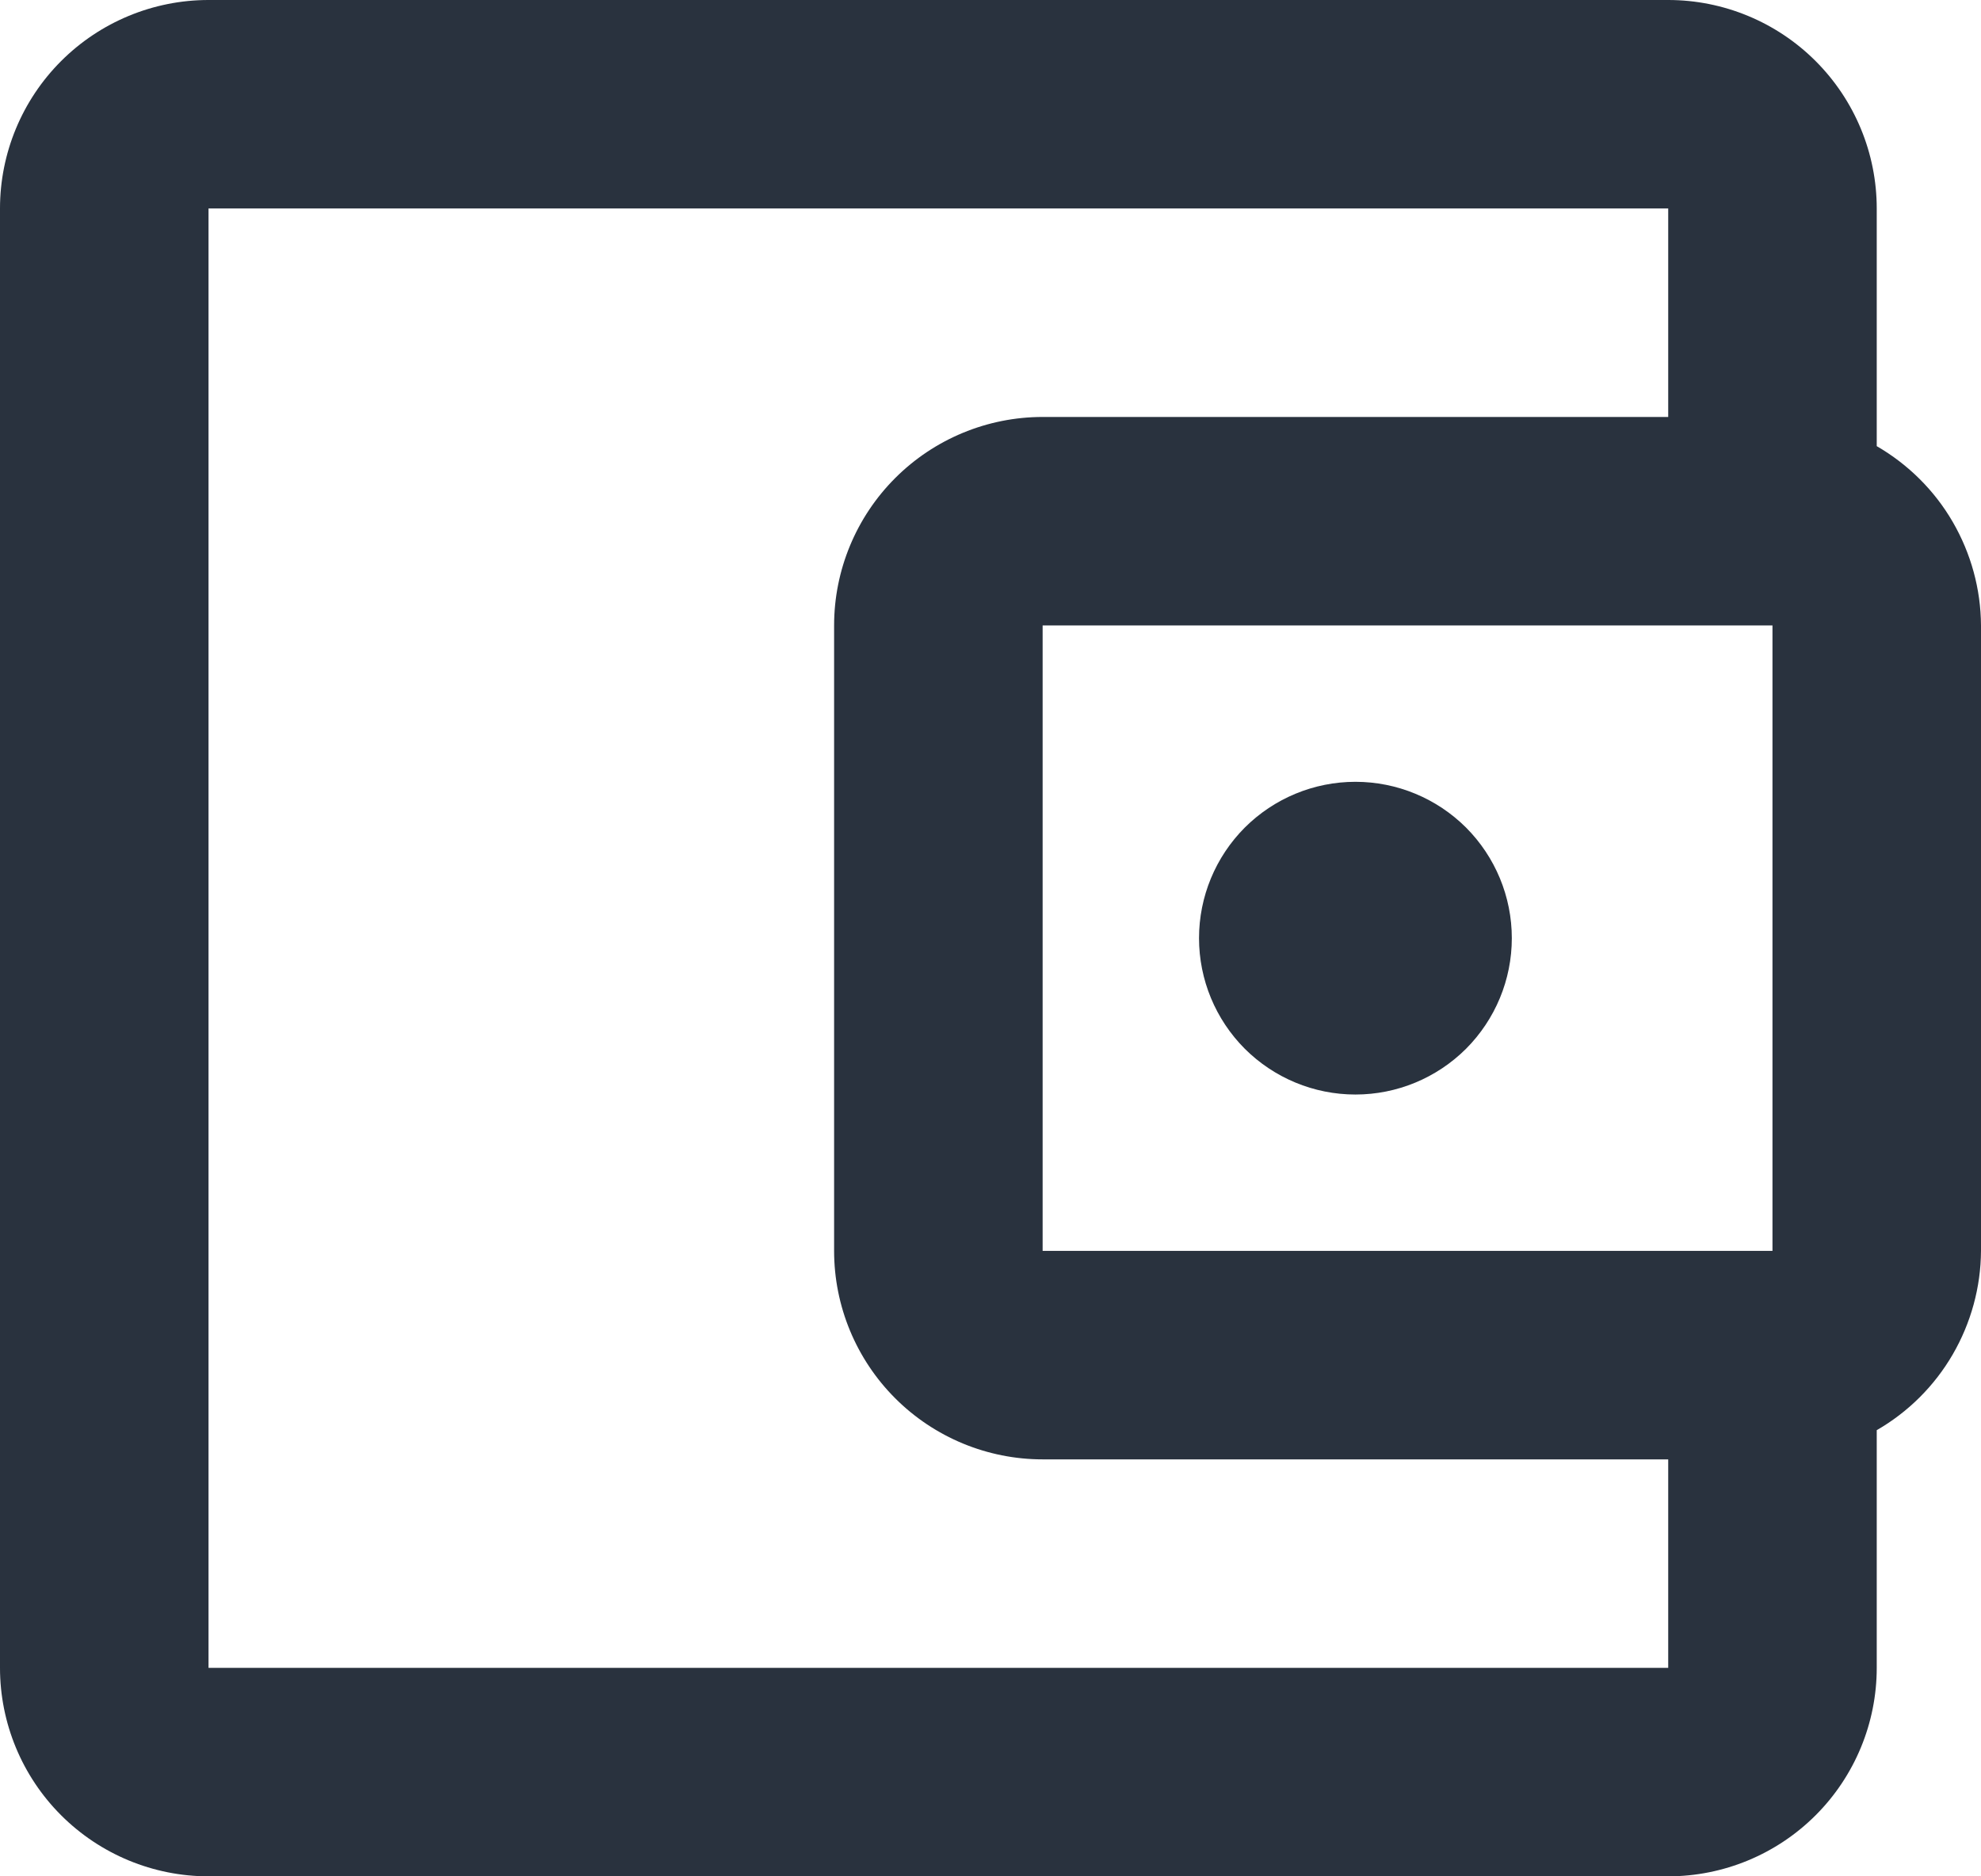 <svg width="19" height="18" viewBox="0 0 19 18" fill="none" xmlns="http://www.w3.org/2000/svg">
    <path d="M2 0C1.47 0 0.961 0.211 0.586 0.586C0.211 0.961 0 1.47 0 2V16C0 16.53 0.211 17.039 0.586 17.414C0.961 17.789 1.47 18 2 18H16C16.53 18 17.039 17.789 17.414 17.414C17.789 17.039 18 16.53 18 16V13.72C18.302 13.546 18.554 13.295 18.729 12.993C18.904 12.691 18.998 12.349 19 12V6C18.998 5.651 18.904 5.309 18.729 5.007C18.554 4.705 18.302 4.455 18 4.28V2C18 1.47 17.789 0.961 17.414 0.586C17.039 0.211 16.53 0 16 0H2ZM2 2H16V4H10C9.47 4 8.961 4.211 8.586 4.586C8.211 4.961 8 5.47 8 6V12C8 12.53 8.211 13.039 8.586 13.414C8.961 13.789 9.47 14 10 14H16V16H2V2ZM10 6H17V12H10V6ZM13 7.5C12.602 7.5 12.221 7.658 11.939 7.939C11.658 8.221 11.5 8.602 11.5 9C11.5 9.398 11.658 9.779 11.939 10.061C12.221 10.342 12.602 10.5 13 10.5C13.398 10.5 13.779 10.342 14.061 10.061C14.342 9.779 14.5 9.398 14.5 9C14.5 8.602 14.342 8.221 14.061 7.939C13.779 7.658 13.398 7.5 13 7.5Z" fill="#29323E"/>
</svg>
